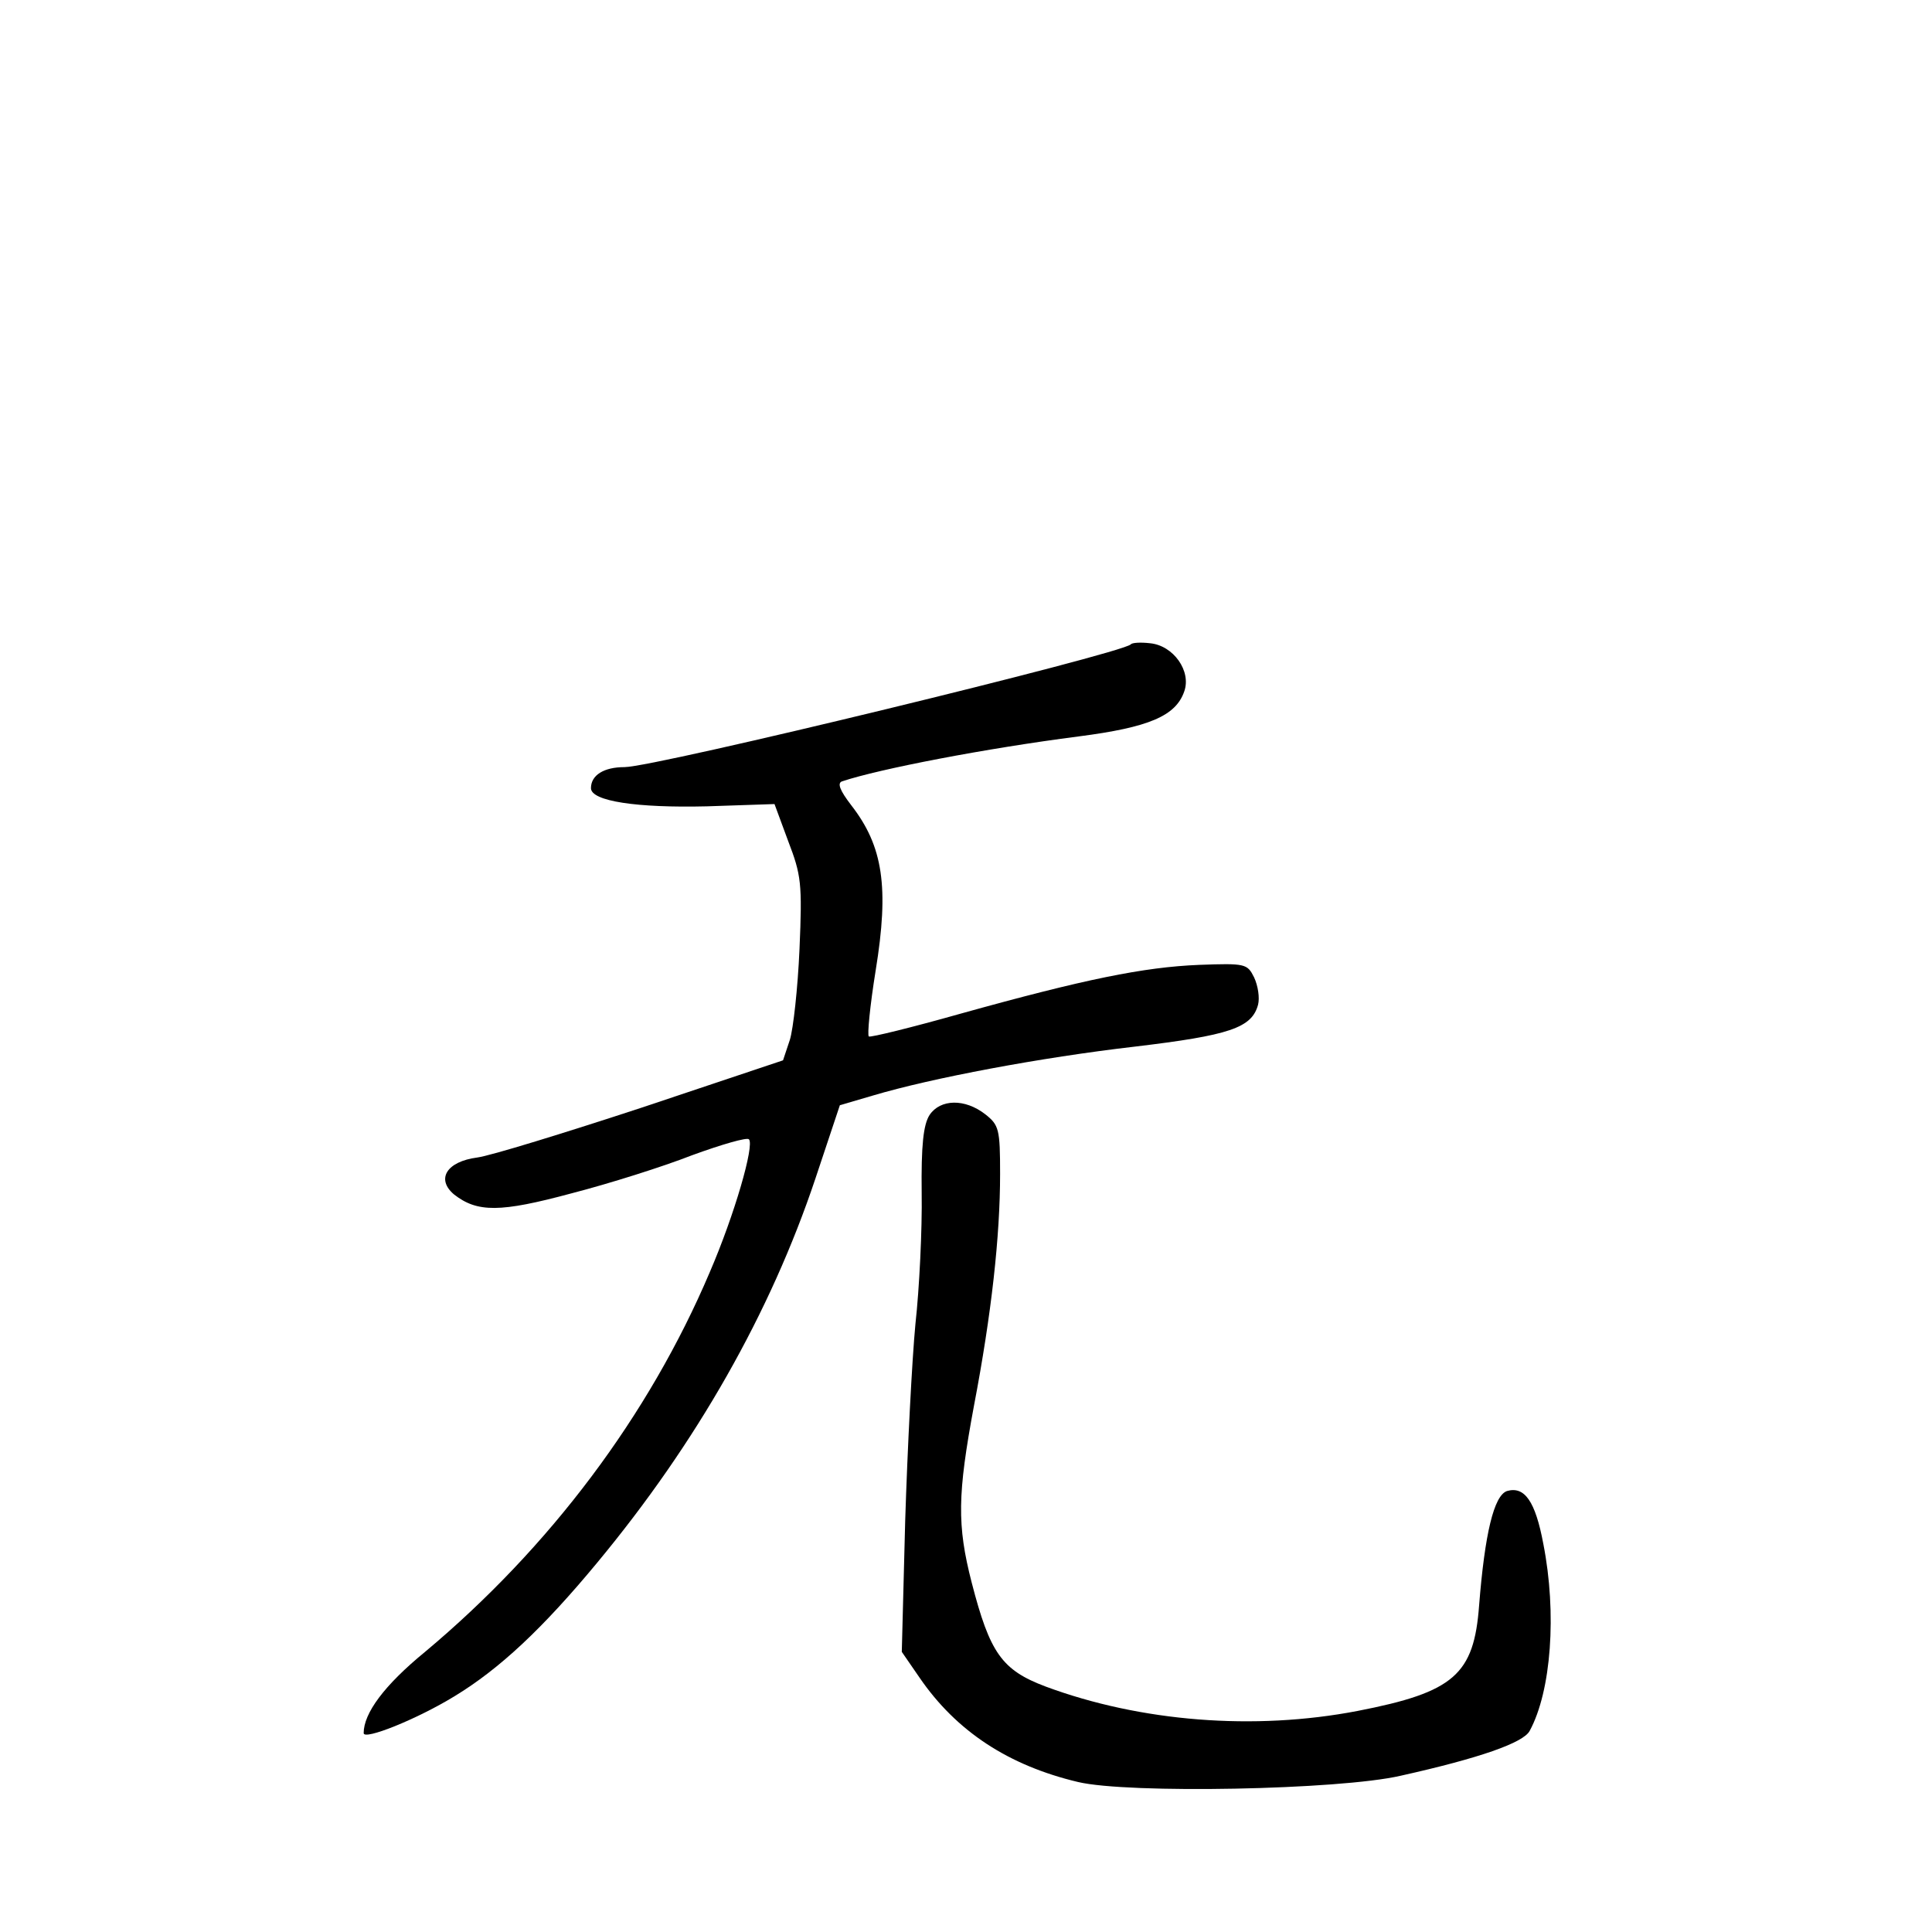 <?xml version="1.0" standalone="no"?>
<!DOCTYPE svg PUBLIC "-//W3C//DTD SVG 20010904//EN"
 "http://www.w3.org/TR/2001/REC-SVG-20010904/DTD/svg10.dtd">
<svg version="1.0" xmlns="http://www.w3.org/2000/svg"
 width="340pt" height="340pt" viewBox="0 0 340 340"
 preserveAspectRatio="xMidYMid meet">
<g transform="translate(0,340) scale(0.1,-0.1)"
fill="#000000" stroke="none">
<path d="M1990 2266 c-18 -17 -837 -216 -891 -216 -36 0 -59 -14 -59 -37 0
-23 81 -35 204 -32 l119 4 24 -65 c23 -60 25 -74 20 -190 -3 -69 -11 -141 -17
-160 l-12 -36 -248 -83 c-137 -45 -267 -85 -290 -88 -54 -7 -73 -38 -41 -65
41 -32 81 -32 207 2 66 17 161 47 212 67 52 19 97 32 100 28 10 -10 -25 -132
-69 -234 -107 -252 -281 -484 -501 -668 -72 -59 -108 -108 -108 -143 0 -13 93
24 160 65 79 48 155 119 251 235 175 211 305 440 384 676 l43 129 58 17 c104
31 296 67 460 86 168 20 207 33 218 74 3 12 0 33 -7 48 -12 24 -15 25 -97 22
-97 -4 -201 -25 -420 -86 -85 -24 -158 -42 -161 -40 -3 2 2 54 12 116 24 147
13 219 -43 291 -20 26 -25 39 -16 42 66 22 253 58 416 79 124 16 171 36 186
79 13 36 -19 81 -60 85 -17 2 -32 1 -34 -2z"/>
<path d="M1636 1438 c-11 -17 -15 -53 -14 -138 1 -63 -4 -167 -11 -230 -6 -63
-14 -219 -18 -346 l-6 -231 31 -45 c65 -95 157 -155 279 -184 88 -21 460 -14
568 11 139 31 216 58 227 79 38 70 48 207 24 329 -14 75 -33 102 -64 93 -23
-8 -39 -75 -49 -201 -9 -122 -44 -153 -214 -186 -182 -35 -382 -19 -549 43
-77 29 -98 59 -130 183 -26 101 -25 155 4 311 31 162 46 299 46 408 0 79 -2
86 -26 105 -36 28 -79 27 -98 -1z"/>
</g>
</svg>
